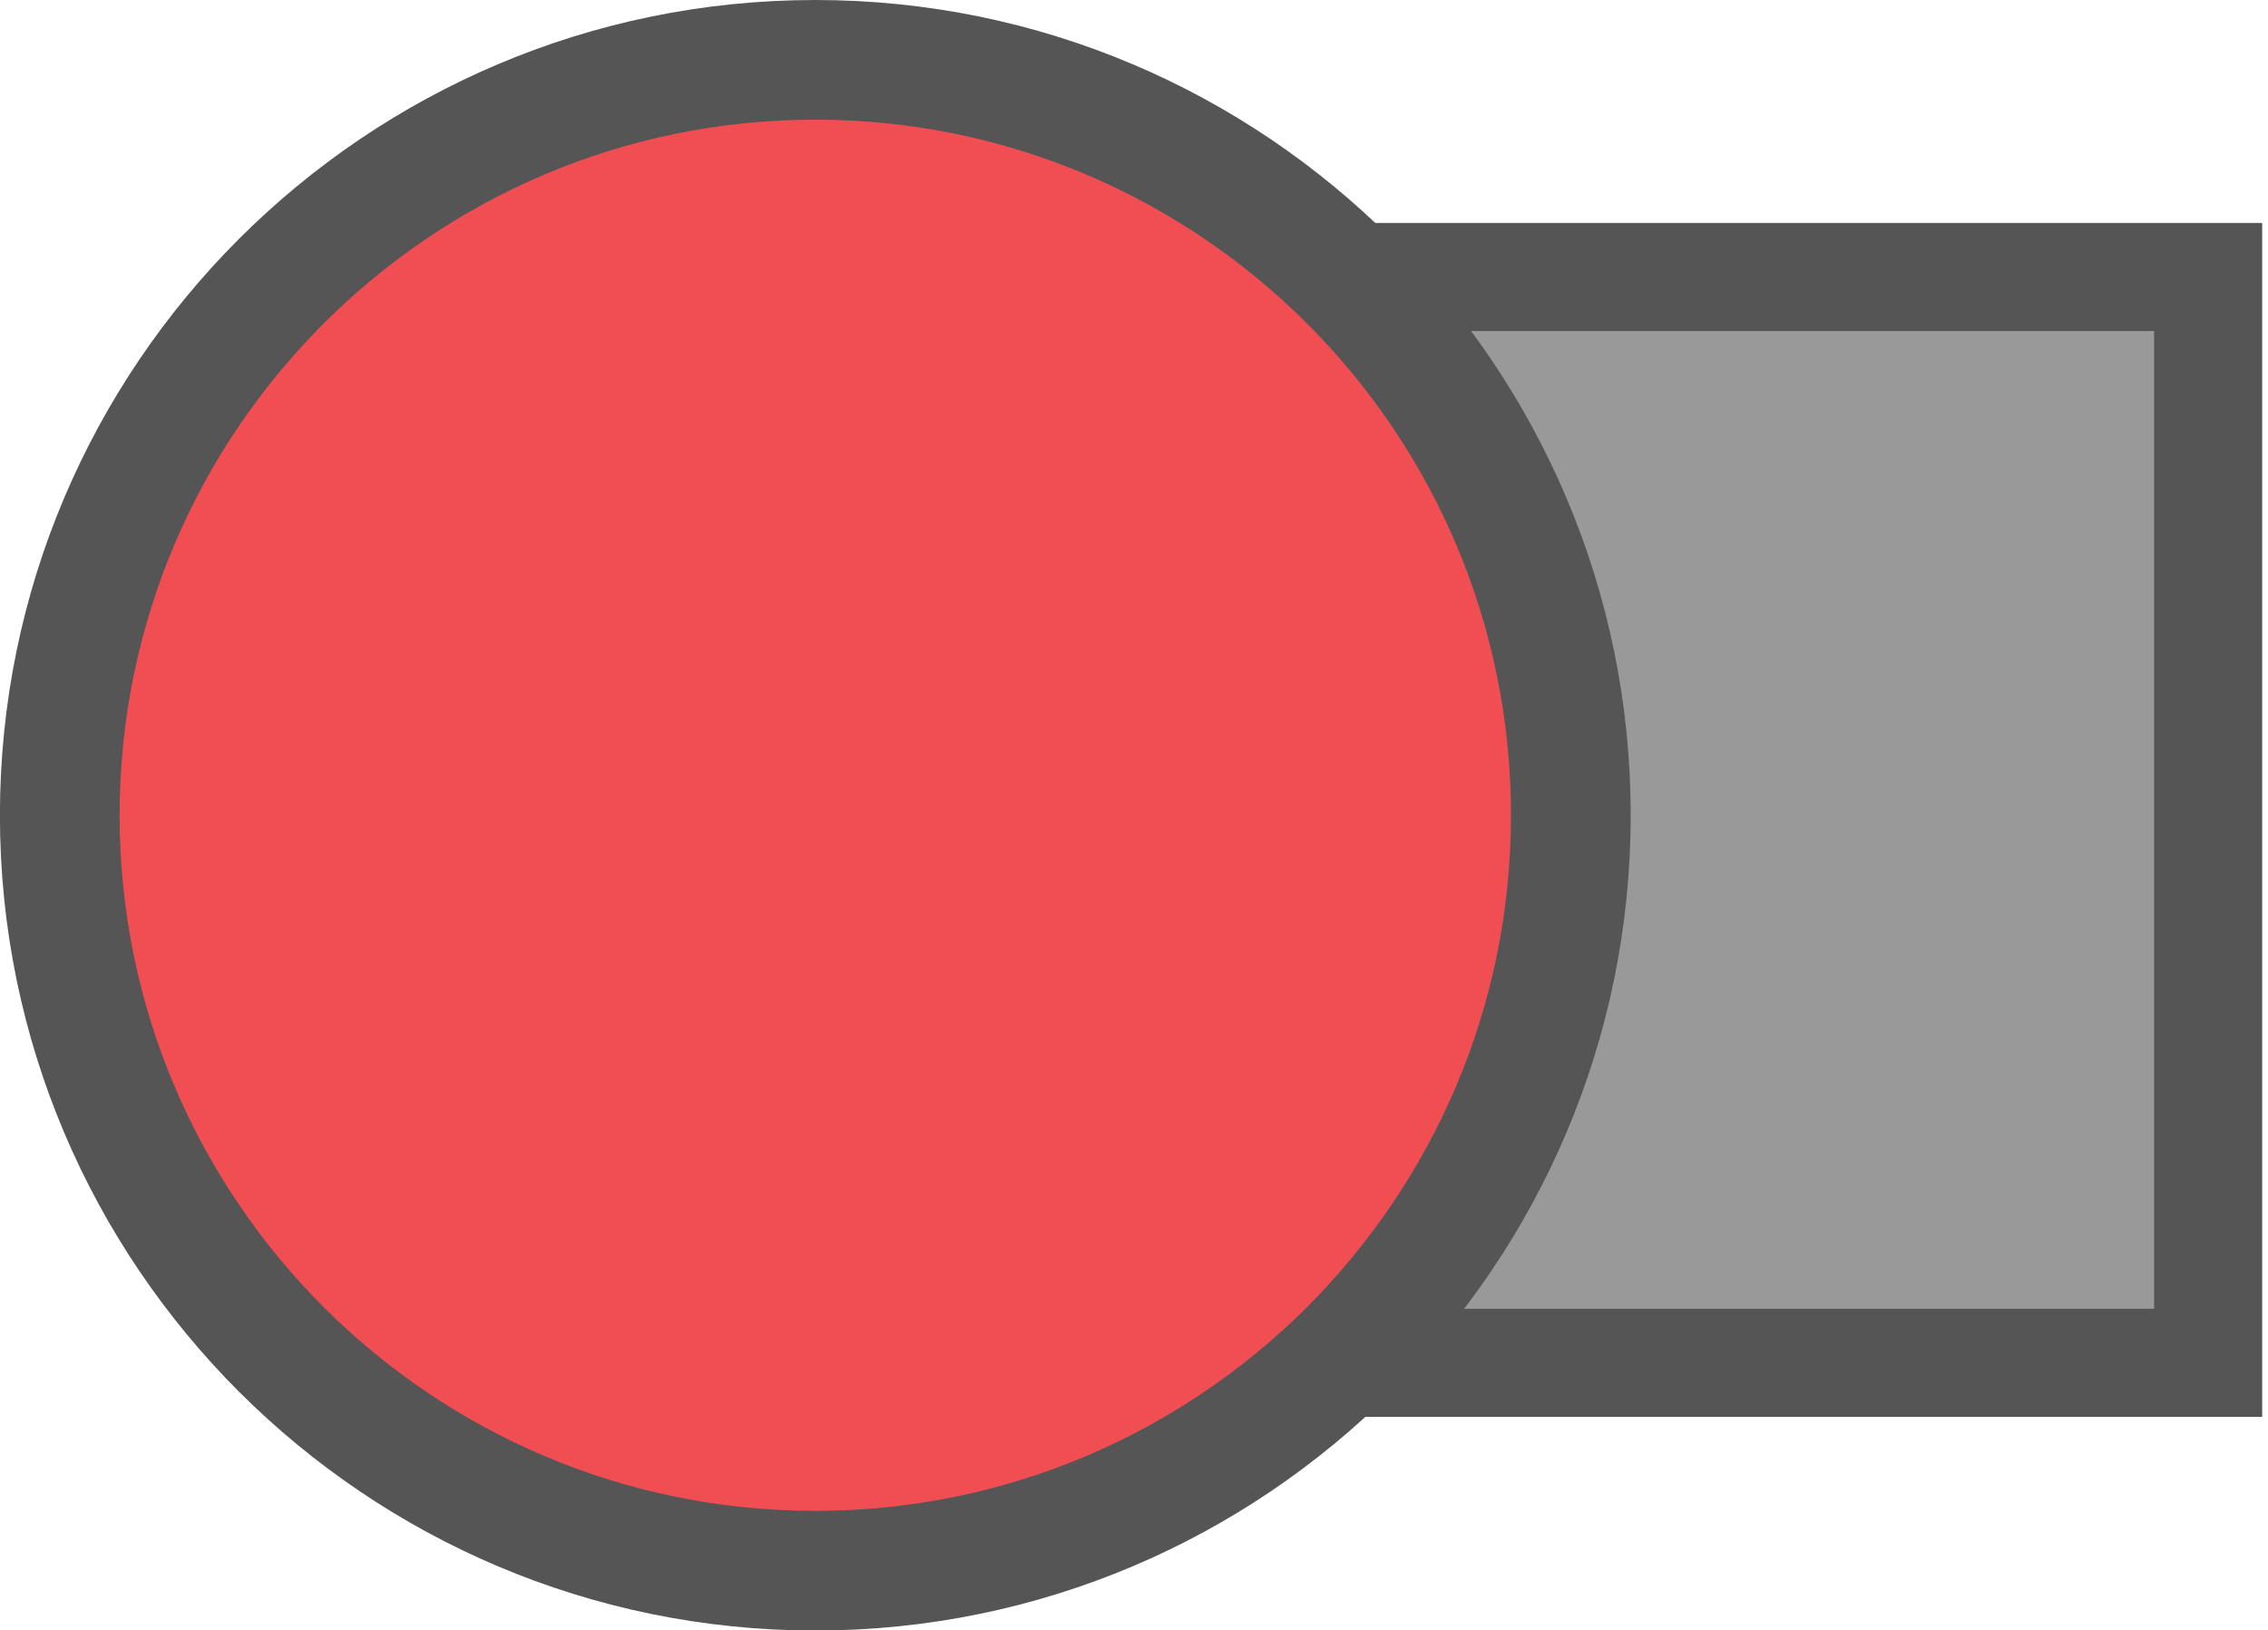 <svg xmlns="http://www.w3.org/2000/svg" xmlns:xlink="http://www.w3.org/1999/xlink" version="1.1" width="28.459" height="20.462" viewBox="0.786 0.787 28.459 20.462">
  <!-- Exported by Scratch - http://scratch.mit.edu/ -->
  <path id="ID0.666787595488131" fill="#999999" stroke="#555555" stroke-width="1.356" d="M 13.104 4.263 L 28.494 4.263 L 28.494 17.89 L 13.24 17.89 L 13.104 4.263 Z "/>
  <path id="ID0.535878473892808" fill="#F14E54" stroke="#555555" stroke-width="1.502" d="M 11.017 1.538 C 13.632 1.538 16.002 2.601 17.719 4.317 C 19.434 6.033 20.497 8.403 20.497 11.019 C 20.497 13.634 19.434 16.004 17.719 17.721 C 16.002 19.436 13.632 20.499 11.017 20.499 C 8.401 20.499 6.031 19.436 4.315 17.721 C 2.599 16.004 1.536 13.634 1.536 11.019 C 1.536 8.403 2.599 6.033 4.315 4.317 C 6.031 2.601 8.401 1.538 11.017 1.538 Z "/>
</svg>